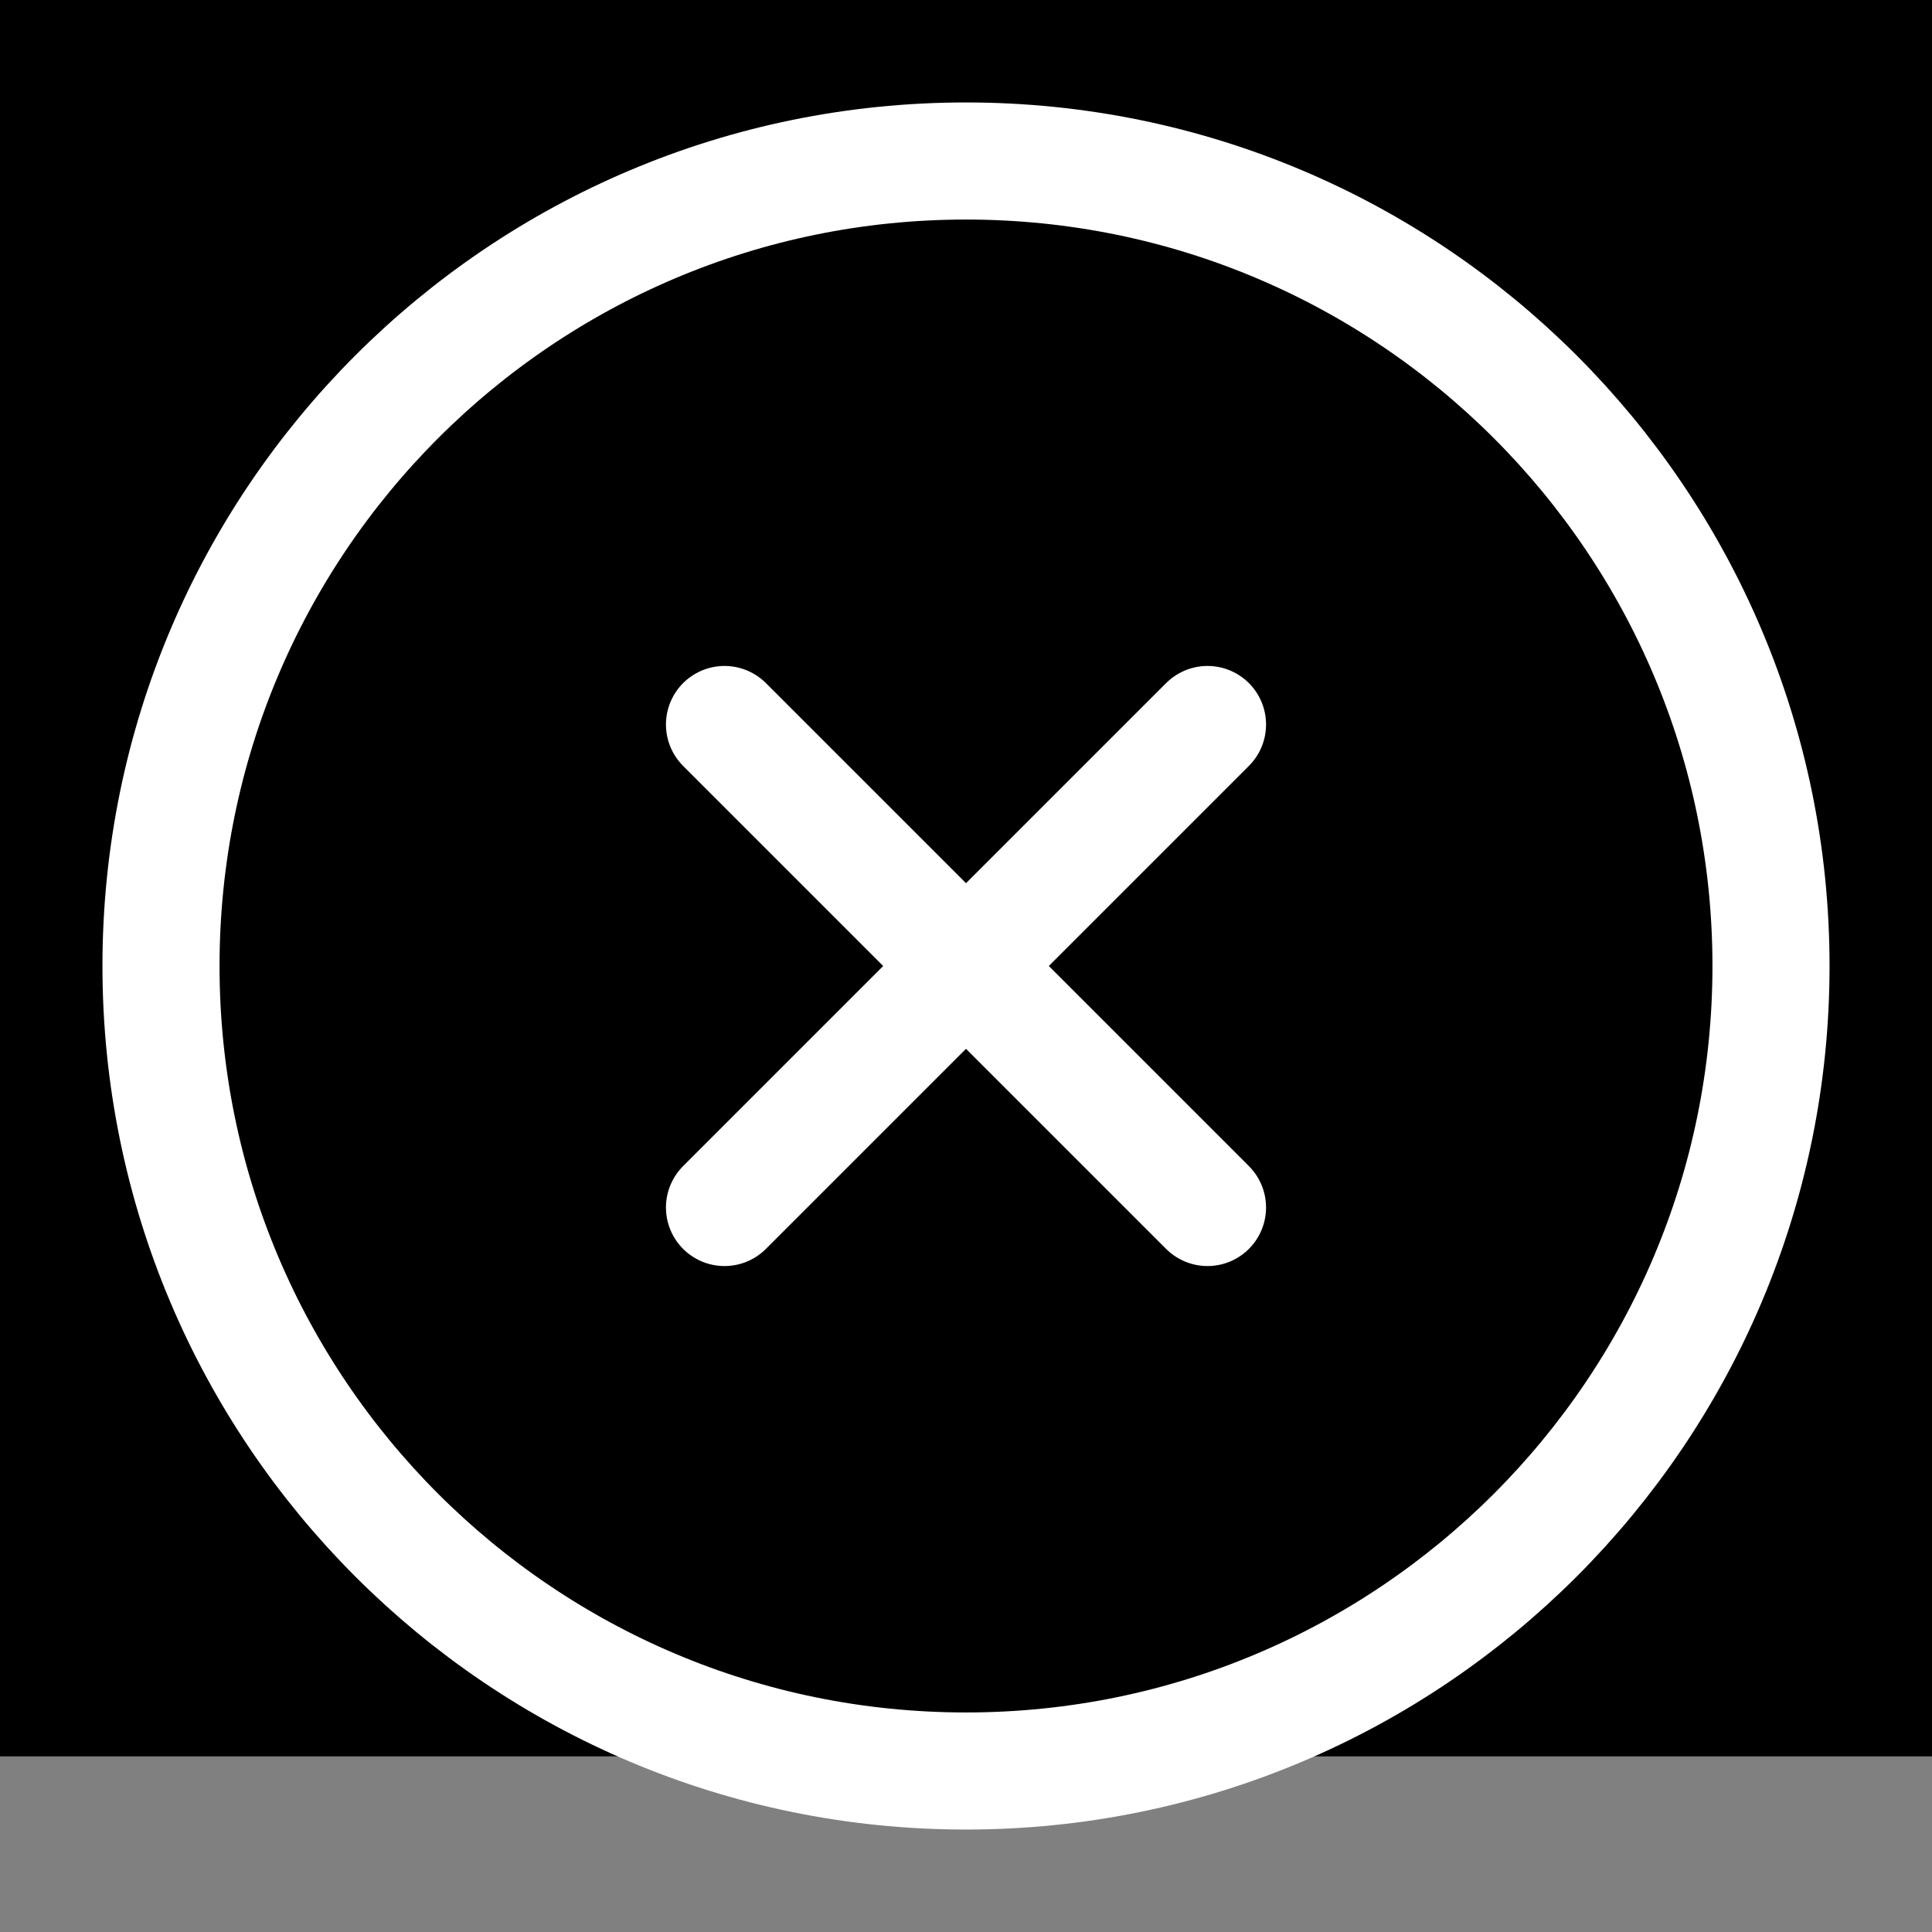 <svg width="33" height="33" viewBox="0 0 33 33" fill="none" xmlns="http://www.w3.org/2000/svg">
<rect x="0" y="0" width="33" height="33" fill="#808080" stroke="none"/>
<rect width="33" height="30" fill="black"/>
<path d="M16.5 30.25C24.094 30.25 30.25 24.094 30.25 16.5C30.25 8.906 24.094 2.75 16.5 2.75C8.906 2.75 2.75 8.906 2.75 16.5C2.75 24.094 8.906 30.25 16.5 30.25Z" stroke="white" stroke-width="2" stroke-linecap="round" stroke-linejoin="round"/>
<path d="M20.625 12.375L12.375 20.625" stroke="white" stroke-width="2" stroke-linecap="round" stroke-linejoin="round"/>
<path d="M12.375 12.375L20.625 20.625" stroke="white" stroke-width="2" stroke-linecap="round" stroke-linejoin="round"/>
</svg>
